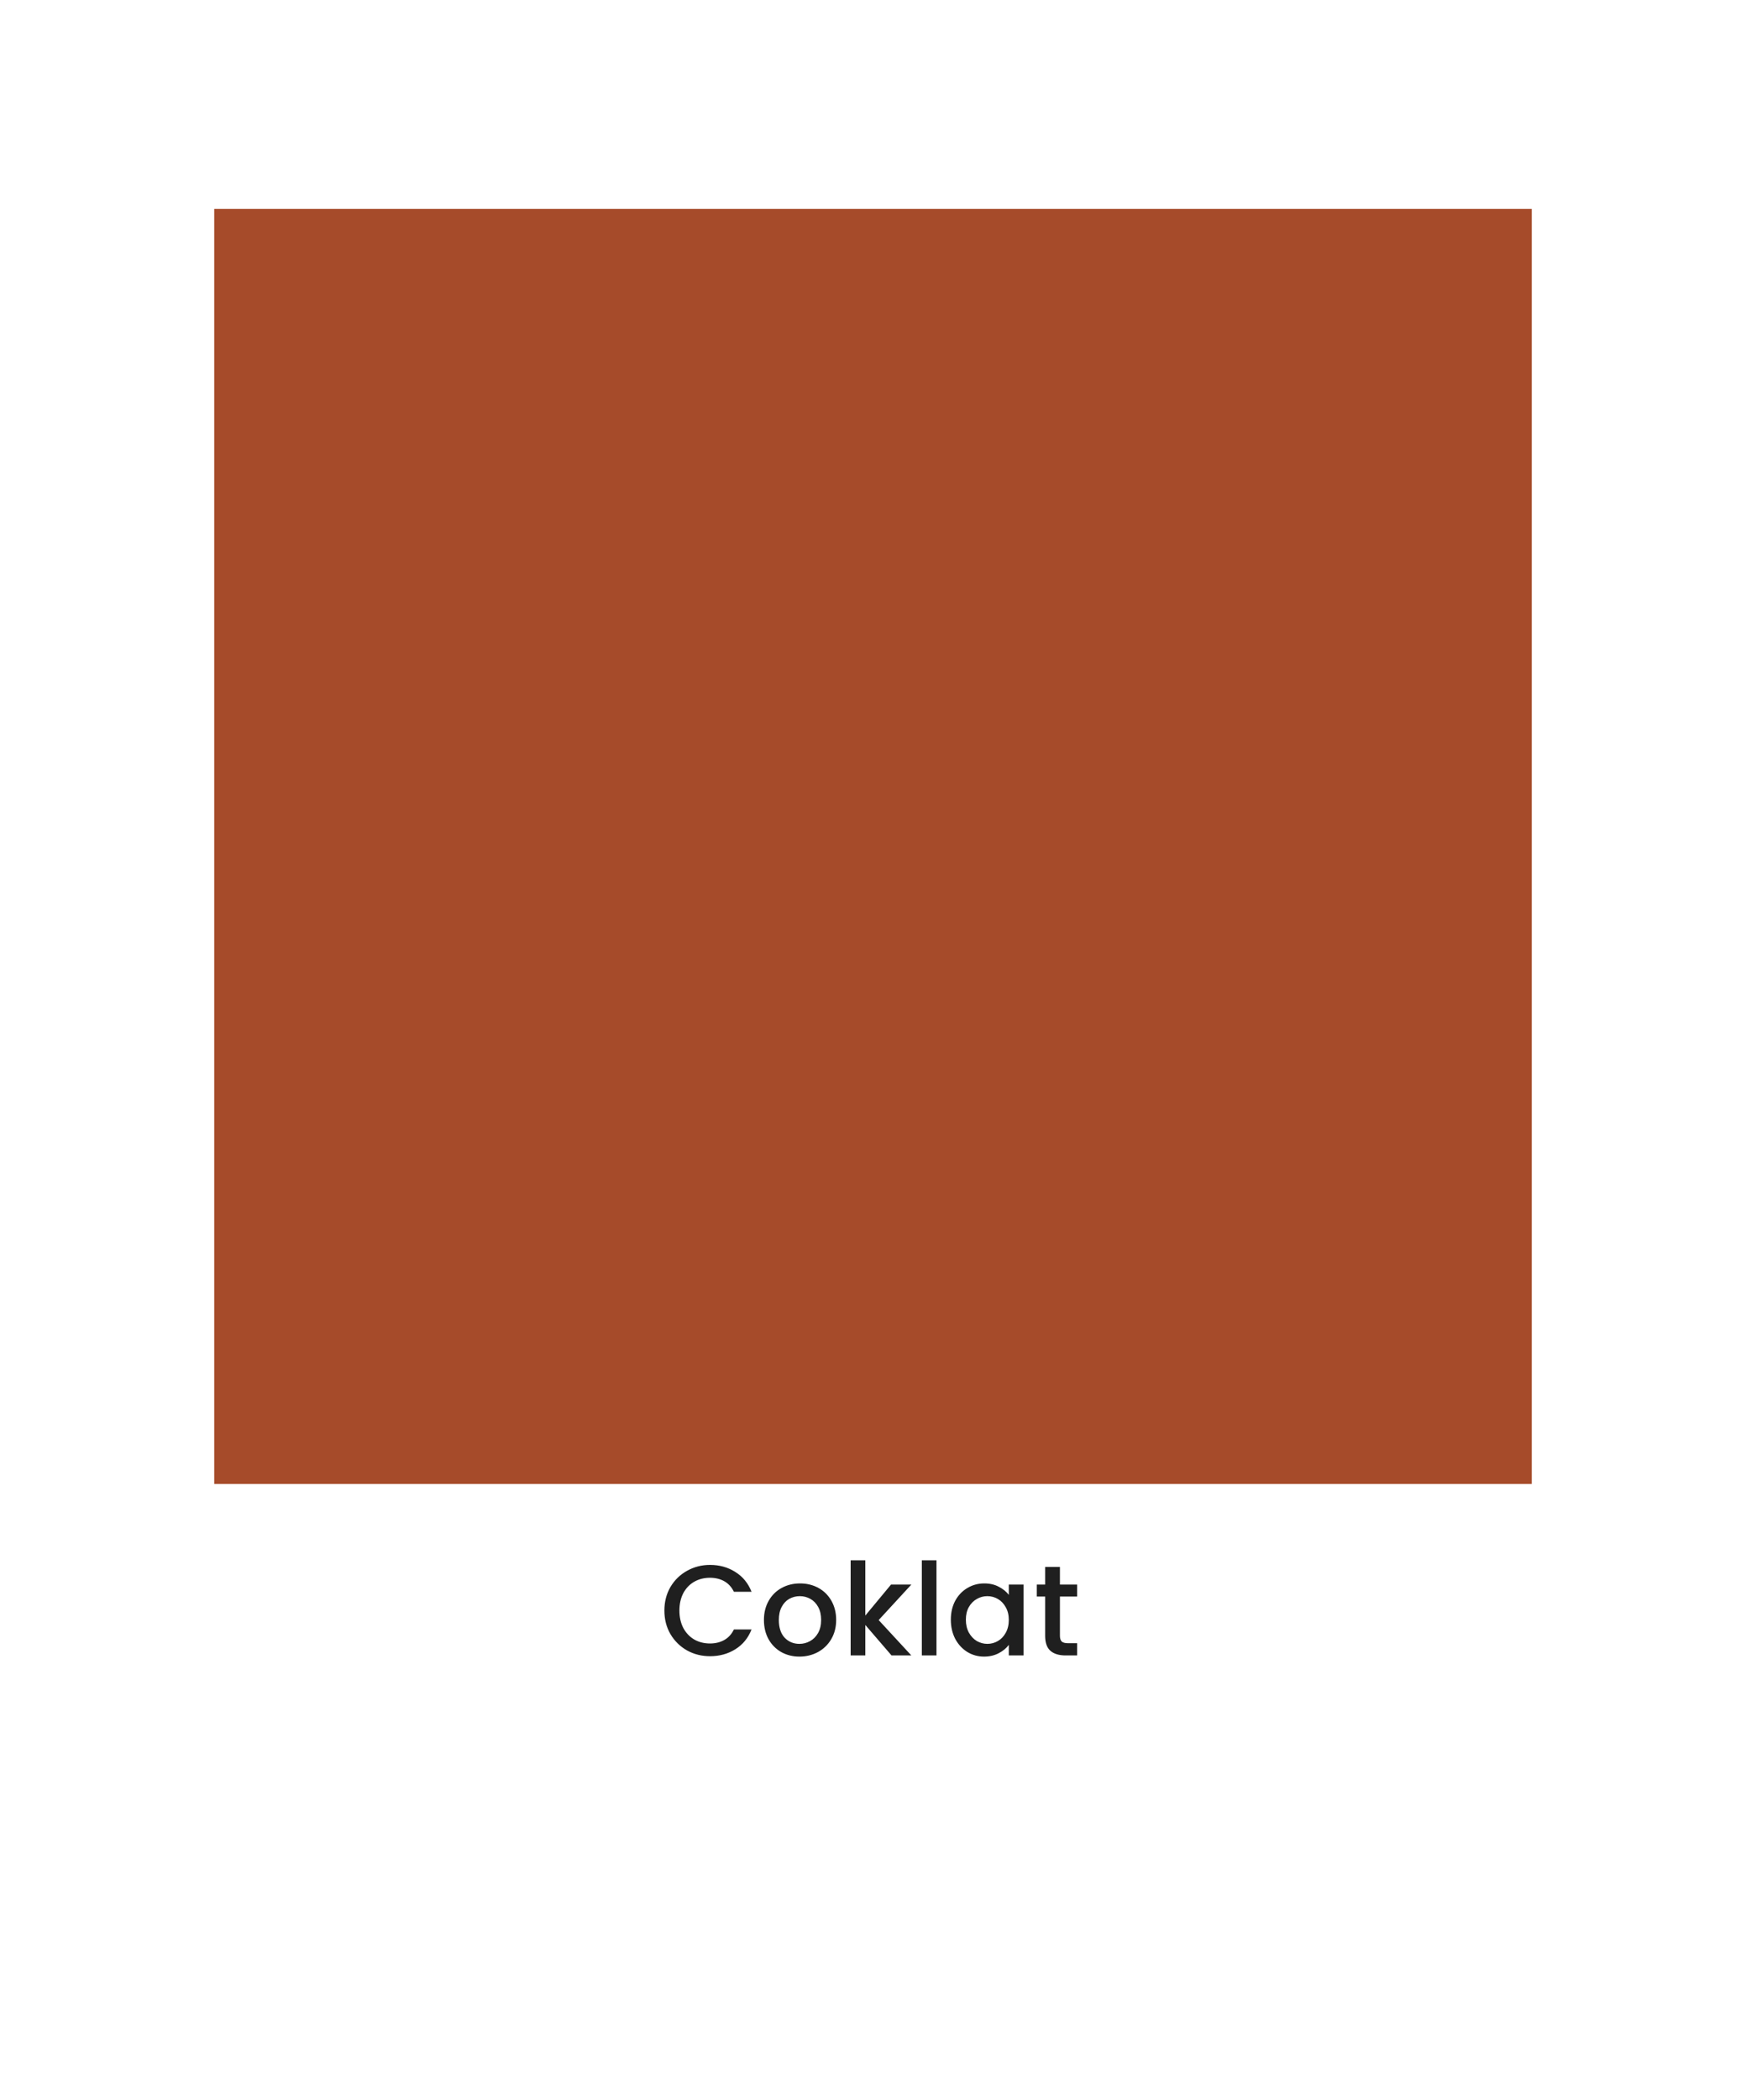 <svg width="326" height="392" viewBox="0 0 326 392" fill="none" xmlns="http://www.w3.org/2000/svg">
<g filter="url(#filter0_d_324_163)">
<rect x="5" y="5" width="316" height="382" fill="white"/>
</g>
<rect x="40" y="39" width="246" height="238" fill="#A64B2A"/>
<path d="M124.048 300.624C124.048 298.992 124.424 297.528 125.176 296.232C125.944 294.936 126.976 293.928 128.272 293.208C129.584 292.472 131.016 292.104 132.568 292.104C134.344 292.104 135.92 292.544 137.296 293.424C138.688 294.288 139.696 295.52 140.32 297.12H137.032C136.6 296.24 136 295.584 135.232 295.152C134.464 294.72 133.576 294.504 132.568 294.504C131.464 294.504 130.48 294.752 129.616 295.248C128.752 295.744 128.072 296.456 127.576 297.384C127.096 298.312 126.856 299.392 126.856 300.624C126.856 301.856 127.096 302.936 127.576 303.864C128.072 304.792 128.752 305.512 129.616 306.024C130.48 306.52 131.464 306.768 132.568 306.768C133.576 306.768 134.464 306.552 135.232 306.12C136 305.688 136.6 305.032 137.032 304.152H140.32C139.696 305.752 138.688 306.984 137.296 307.848C135.92 308.712 134.344 309.144 132.568 309.144C131 309.144 129.568 308.784 128.272 308.064C126.976 307.328 125.944 306.312 125.176 305.016C124.424 303.72 124.048 302.256 124.048 300.624ZM149.259 309.216C148.011 309.216 146.883 308.936 145.875 308.376C144.867 307.8 144.075 307 143.499 305.976C142.923 304.936 142.635 303.736 142.635 302.376C142.635 301.032 142.931 299.84 143.523 298.8C144.115 297.76 144.923 296.96 145.947 296.4C146.971 295.84 148.115 295.56 149.379 295.56C150.643 295.56 151.787 295.84 152.811 296.4C153.835 296.96 154.643 297.76 155.235 298.8C155.827 299.84 156.123 301.032 156.123 302.376C156.123 303.72 155.819 304.912 155.211 305.952C154.603 306.992 153.771 307.8 152.715 308.376C151.675 308.936 150.523 309.216 149.259 309.216ZM149.259 306.84C149.963 306.84 150.619 306.672 151.227 306.336C151.851 306 152.355 305.496 152.739 304.824C153.123 304.152 153.315 303.336 153.315 302.376C153.315 301.416 153.131 300.608 152.763 299.952C152.395 299.28 151.907 298.776 151.299 298.44C150.691 298.104 150.035 297.936 149.331 297.936C148.627 297.936 147.971 298.104 147.363 298.44C146.771 298.776 146.299 299.28 145.947 299.952C145.595 300.608 145.419 301.416 145.419 302.376C145.419 303.8 145.779 304.904 146.499 305.688C147.235 306.456 148.155 306.84 149.259 306.84ZM164.059 302.4L170.155 309H166.459L161.563 303.312V309H158.827V291.24H161.563V301.56L166.363 295.776H170.155L164.059 302.4ZM174.852 291.24V309H172.116V291.24H174.852ZM177.533 302.328C177.533 301 177.805 299.824 178.349 298.8C178.909 297.776 179.661 296.984 180.605 296.424C181.565 295.848 182.621 295.56 183.773 295.56C184.813 295.56 185.717 295.768 186.485 296.184C187.269 296.584 187.893 297.088 188.357 297.696V295.776H191.117V309H188.357V307.032C187.893 307.656 187.261 308.176 186.461 308.592C185.661 309.008 184.749 309.216 183.725 309.216C182.589 309.216 181.549 308.928 180.605 308.352C179.661 307.76 178.909 306.944 178.349 305.904C177.805 304.848 177.533 303.656 177.533 302.328ZM188.357 302.376C188.357 301.464 188.165 300.672 187.781 300C187.413 299.328 186.925 298.816 186.317 298.464C185.709 298.112 185.053 297.936 184.349 297.936C183.645 297.936 182.989 298.112 182.381 298.464C181.773 298.8 181.277 299.304 180.893 299.976C180.525 300.632 180.341 301.416 180.341 302.328C180.341 303.24 180.525 304.04 180.893 304.728C181.277 305.416 181.773 305.944 182.381 306.312C183.005 306.664 183.661 306.84 184.349 306.84C185.053 306.84 185.709 306.664 186.317 306.312C186.925 305.96 187.413 305.448 187.781 304.776C188.165 304.088 188.357 303.288 188.357 302.376ZM197.902 298.008V305.328C197.902 305.824 198.014 306.184 198.238 306.408C198.478 306.616 198.878 306.72 199.438 306.72H201.118V309H198.958C197.726 309 196.782 308.712 196.126 308.136C195.47 307.56 195.142 306.624 195.142 305.328V298.008H193.582V295.776H195.142V292.488H197.902V295.776H201.118V298.008H197.902Z" fill="#1F1F1F"/>
<defs>
<filter id="filter0_d_324_163" x="0" y="0" width="326" height="392" filterUnits="userSpaceOnUse" color-interpolation-filters="sRGB">
<feFlood flood-opacity="0" result="BackgroundImageFix"/>
<feColorMatrix in="SourceAlpha" type="matrix" values="0 0 0 0 0 0 0 0 0 0 0 0 0 0 0 0 0 0 127 0" result="hardAlpha"/>
<feOffset/>
<feGaussianBlur stdDeviation="2.5"/>
<feComposite in2="hardAlpha" operator="out"/>
<feColorMatrix type="matrix" values="0 0 0 0 0 0 0 0 0 0 0 0 0 0 0 0 0 0 0.25 0"/>
<feBlend mode="normal" in2="BackgroundImageFix" result="effect1_dropShadow_324_163"/>
<feBlend mode="normal" in="SourceGraphic" in2="effect1_dropShadow_324_163" result="shape"/>
</filter>
</defs>
</svg>
